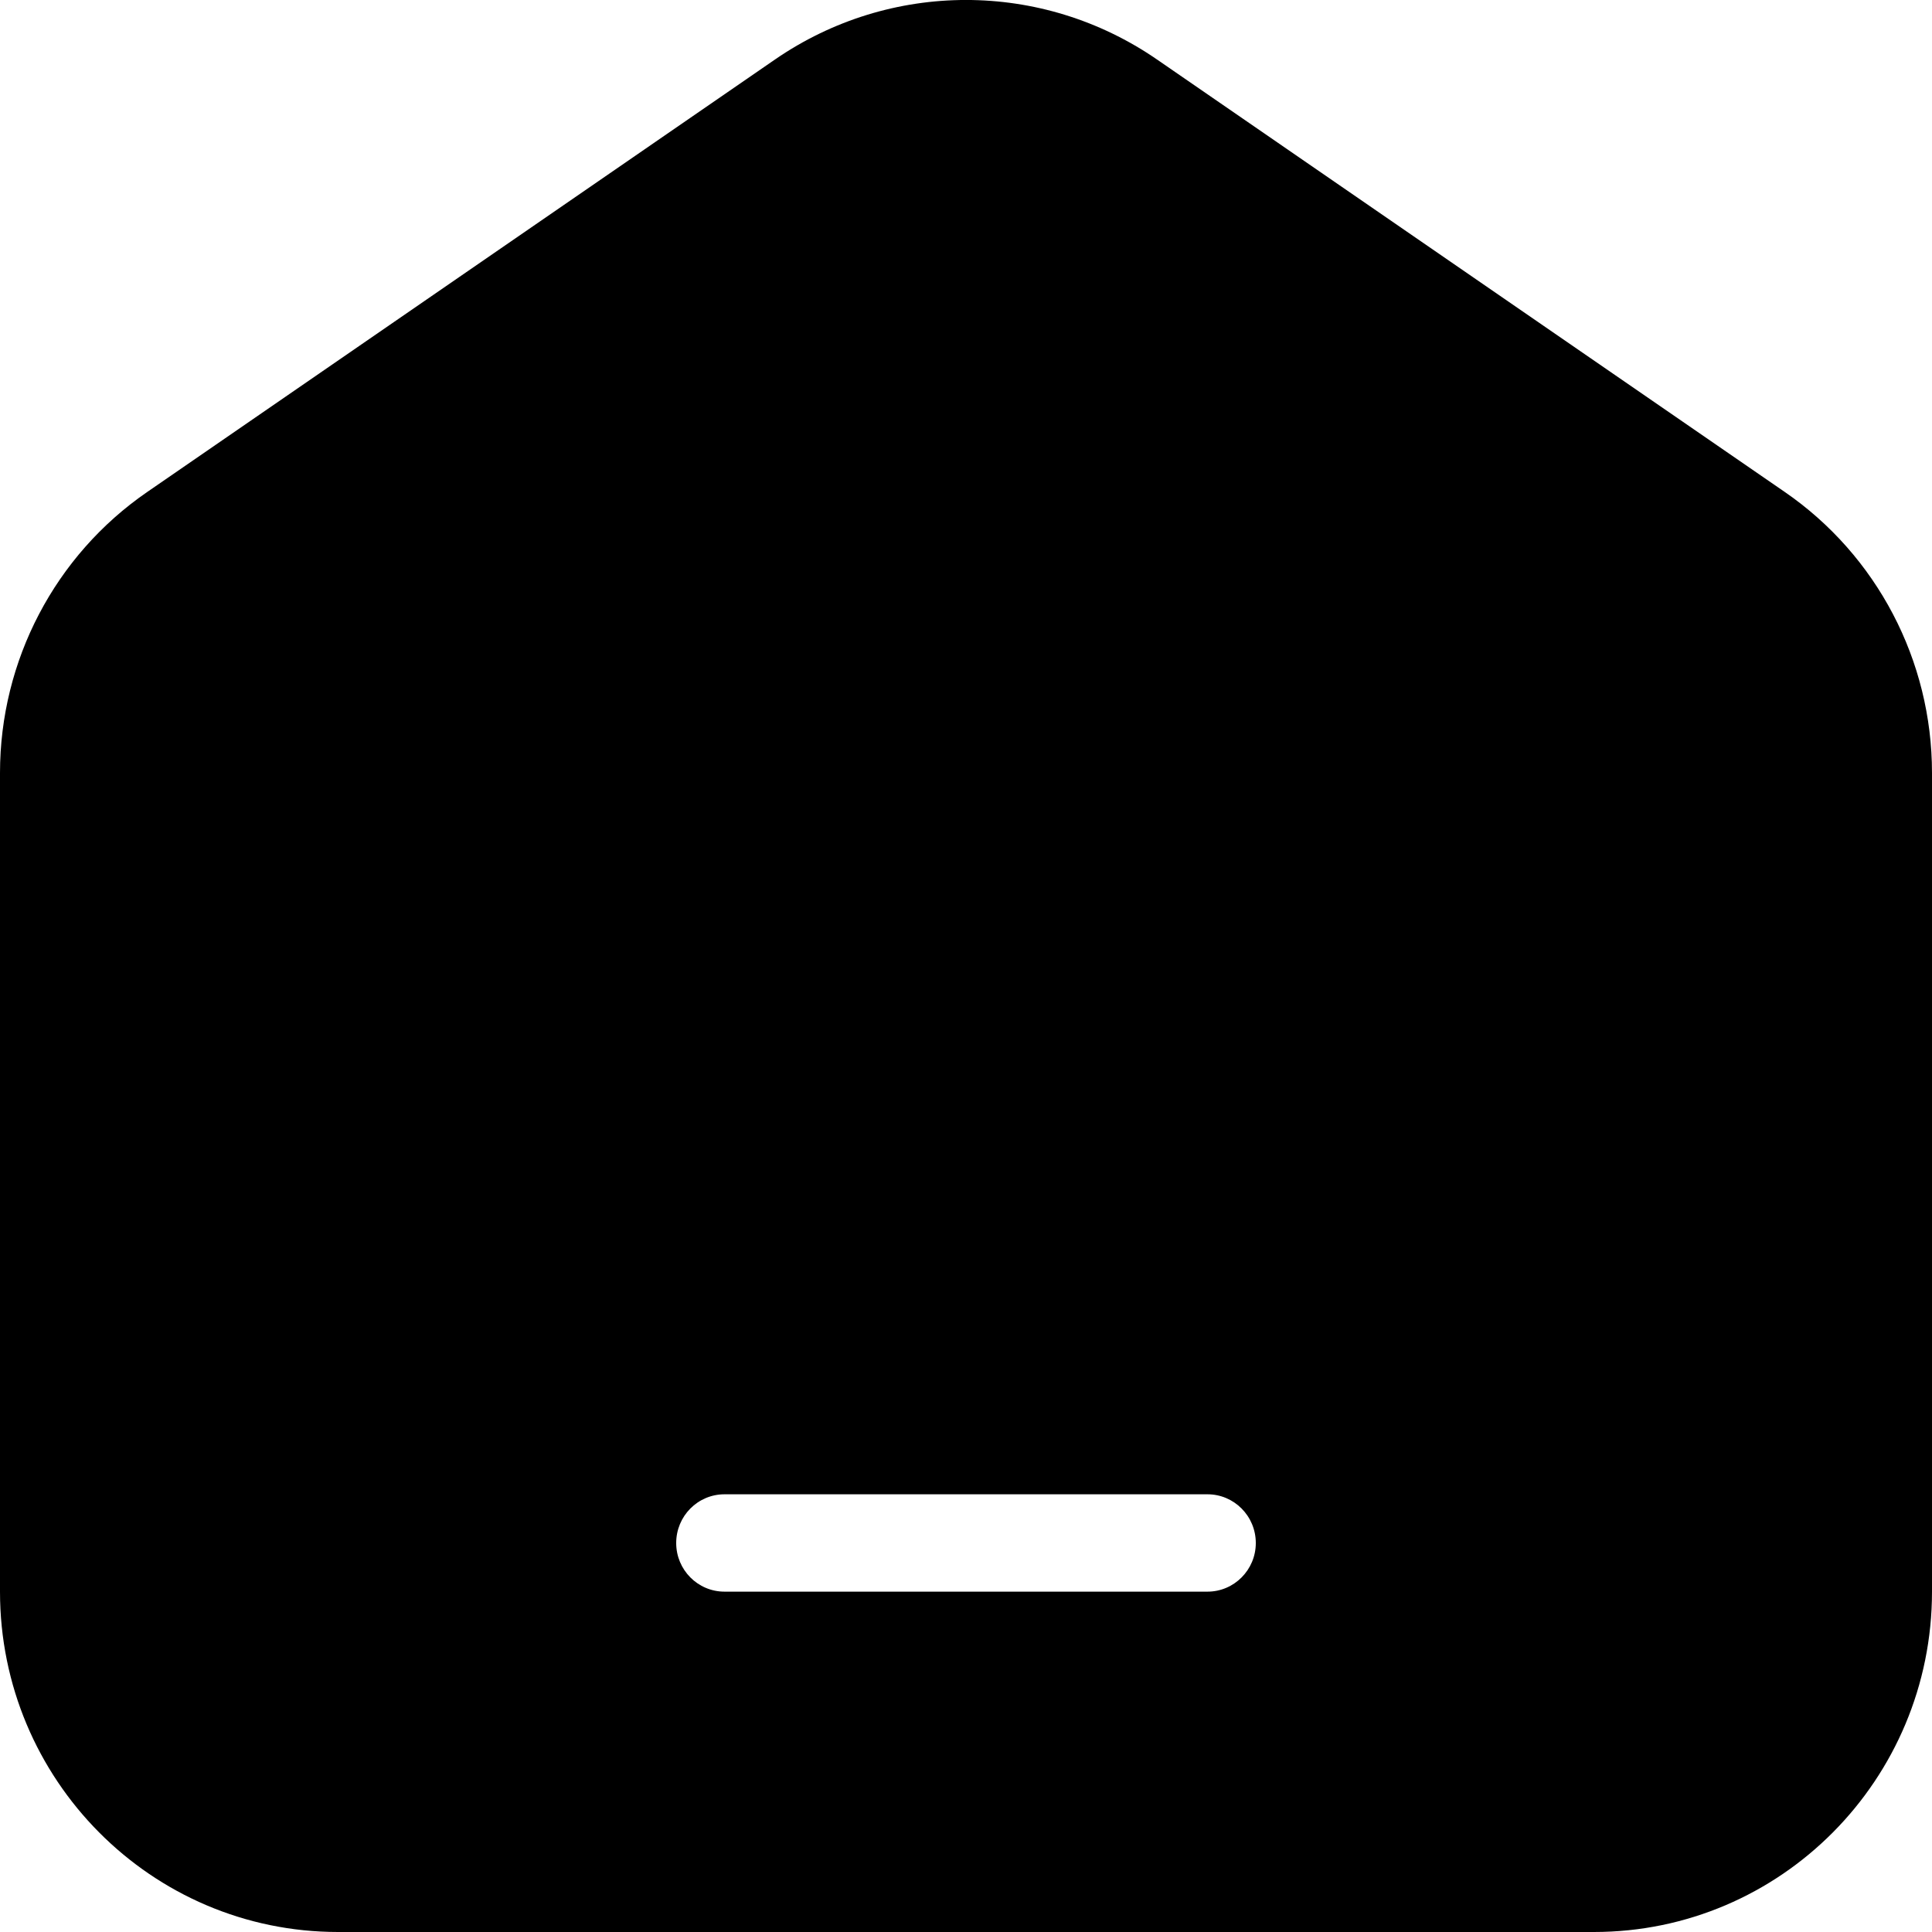 <svg width="18" height="18" viewBox="0 0 18 18" fill="none" xmlns="http://www.w3.org/2000/svg">
<path fill-rule="evenodd" clip-rule="evenodd" d="M7.221 0.554C8.294 -0.185 9.706 -0.185 10.779 0.554L16.629 4.584C17.487 5.175 18 6.154 18 7.201V14.829C18 16.58 16.59 18 14.85 18H3.15C1.41 18 0 16.58 0 14.829V7.201C0 6.154 0.513 5.175 1.371 4.584L7.221 0.554ZM6.75 13.922C6.501 13.922 6.3 14.125 6.3 14.376C6.3 14.626 6.501 14.829 6.75 14.829H11.25C11.498 14.829 11.7 14.626 11.7 14.376C11.7 14.125 11.498 13.922 11.25 13.922H6.75Z" fill="black"/>
</svg>

